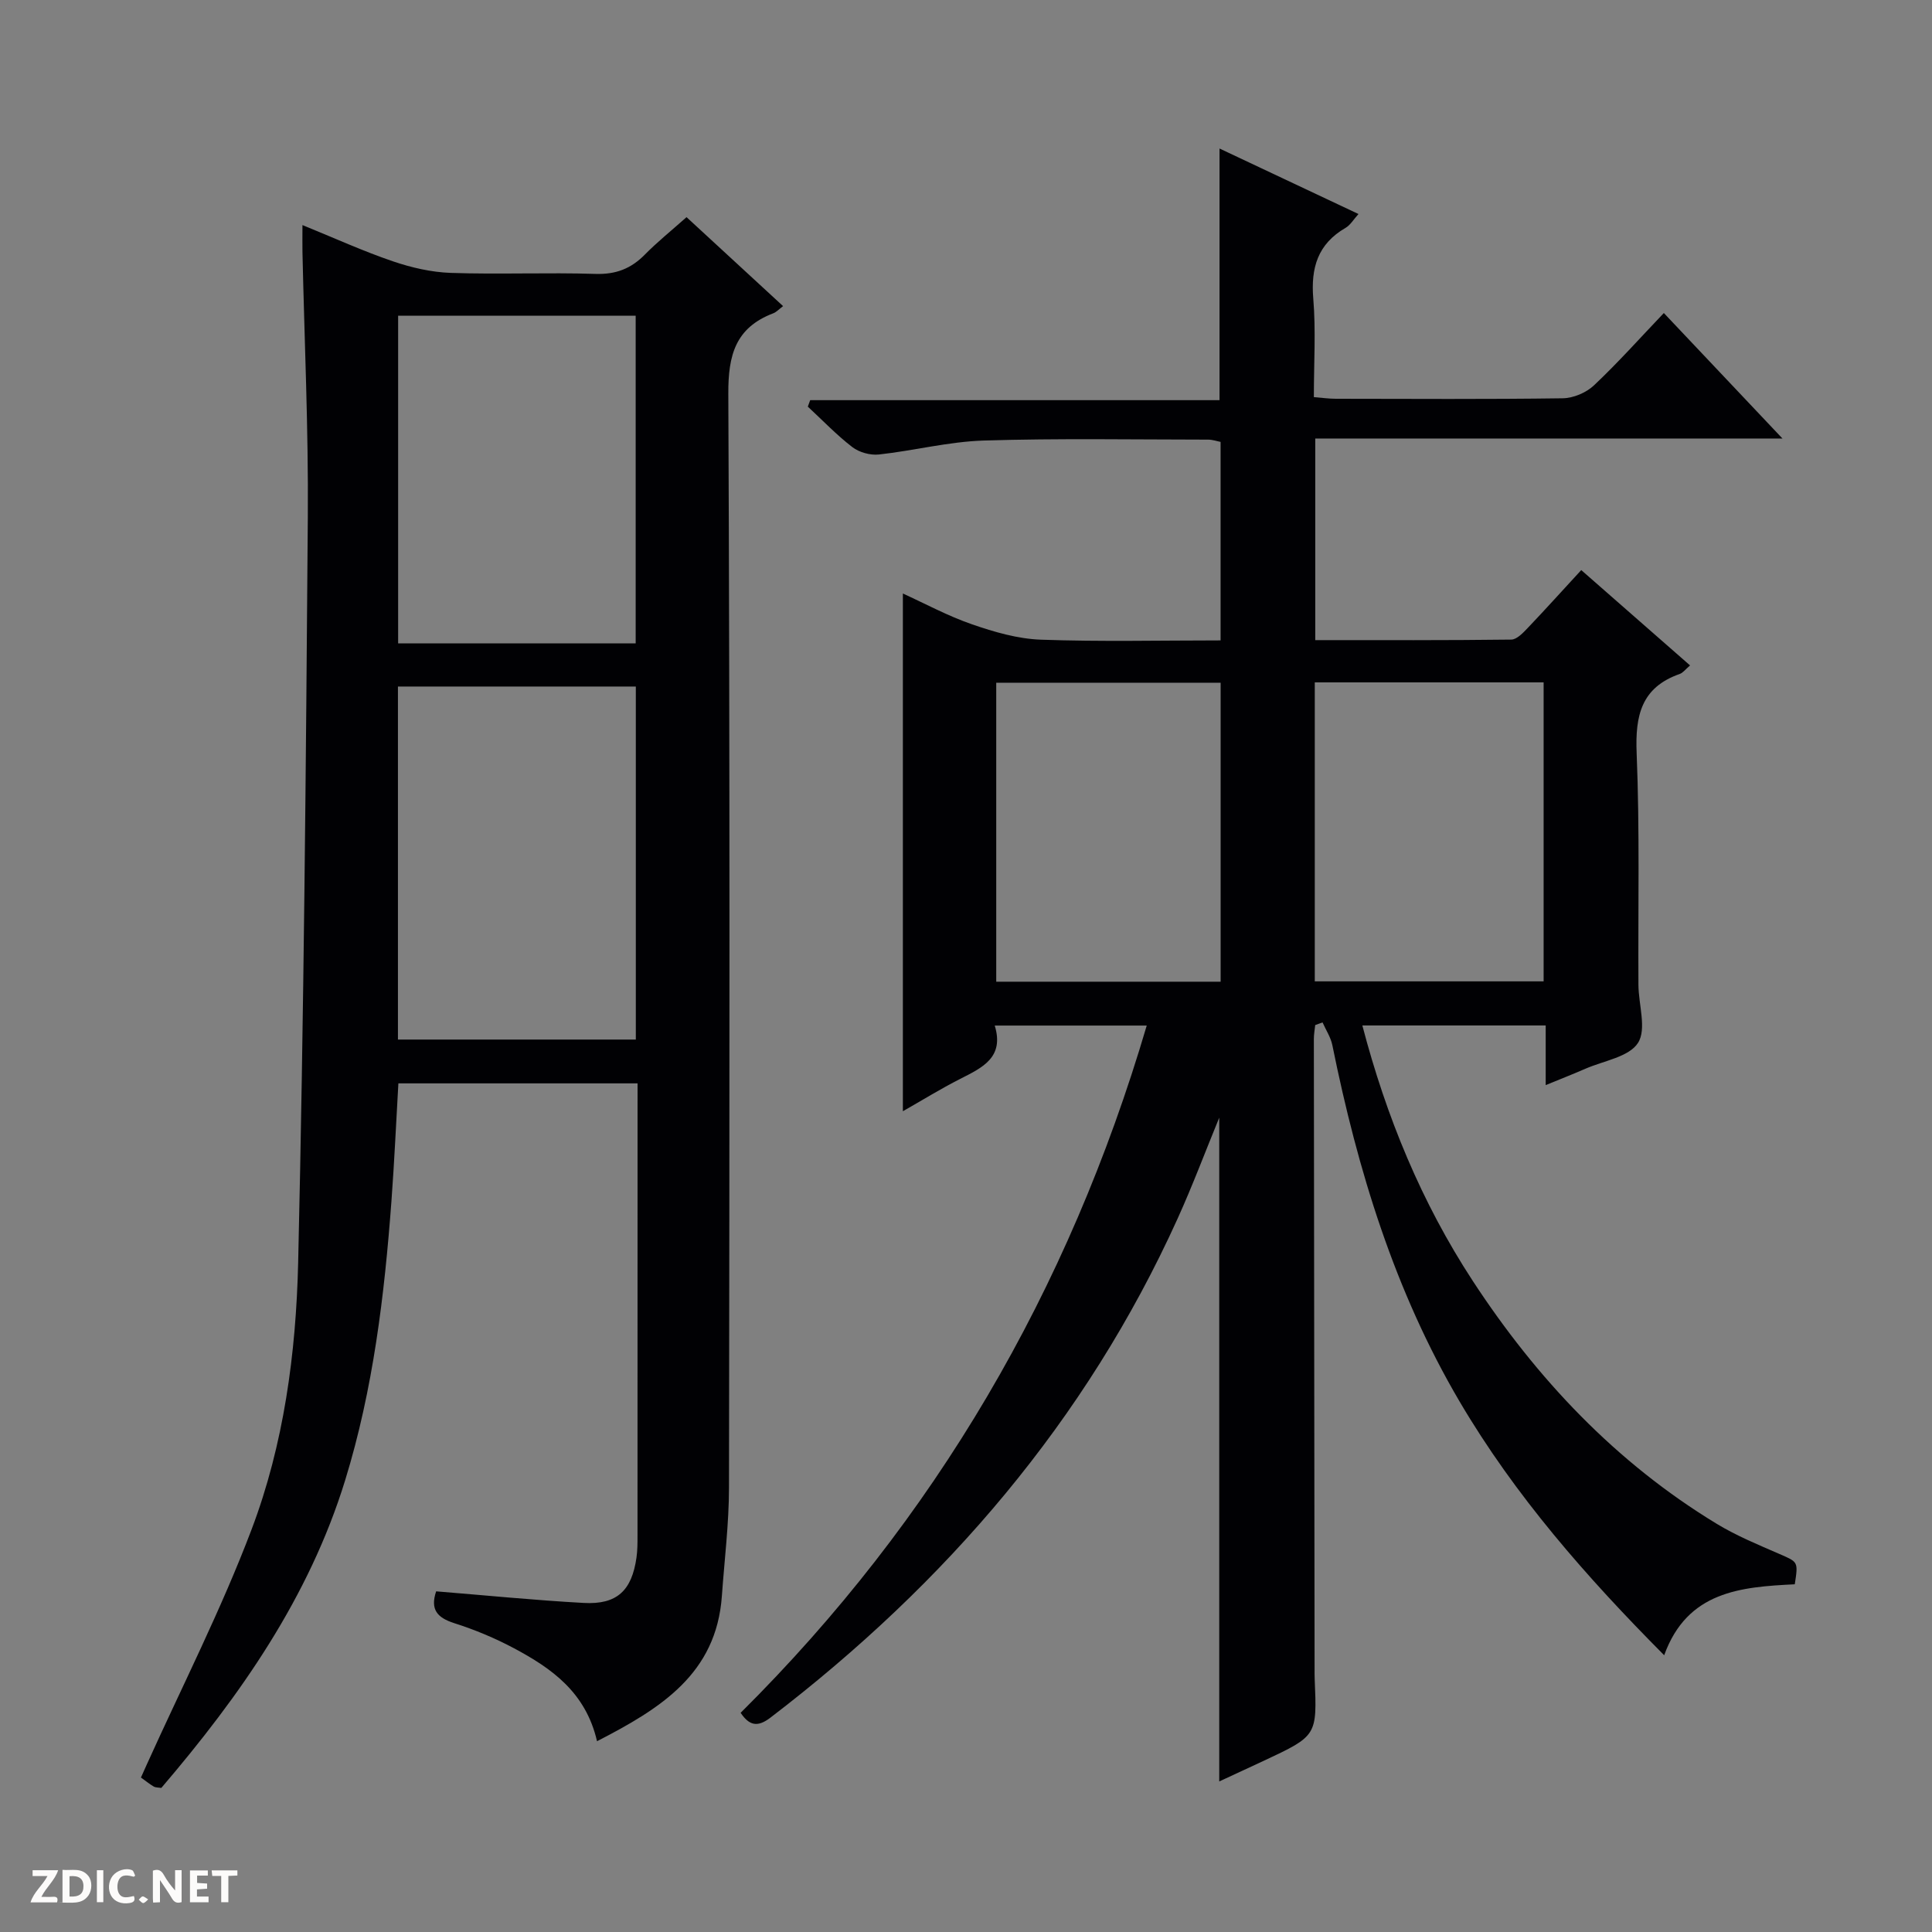 <svg enable-background="new 0 0 400 400" viewBox="0 0 400 400" xmlns="http://www.w3.org/2000/svg"><rect x="0" y="0" width="400" height="400" fill="#808080" stroke="none"/><g fill="#fcfbfa"><path d="m37.59 393.81c-.92.31-1.52.05-2-.78-.7-1.2-1.52-2.34-2.47-3.78v4.59c-.55.03-.95.05-1.41.07-.03-.37-.06-.64-.06-.91 0-1.91 0-3.81 0-5.7 1.13-.41 1.77-.03 2.29.91.62 1.11 1.38 2.14 2.31 3.19v-4.2h1.35v6.61z"/><path d="m12.94 393.88v-6.75c1.9.19 3.93-.54 5.37 1.29.8 1.01.78 2.88.03 3.97-1.37 1.97-3.4 1.51-6.4 1.49m2.45-1.22c2.04.12 2.92-.58 2.89-2.21-.03-1.51-.98-2.19-2.89-2z"/><path d="m11.81 393.87h-5.49c.68-2.18 2.47-3.48 3.51-5.45h-3.08v-1.21h5.29c-.71 2.13-2.44 3.48-3.47 5.51.86 0 1.63.04 2.39-.01.79-.05 1.14.21.85 1.16"/><path d="m39.33 393.86v-6.61h3.7v1.07h-2.22v1.52c.68.04 1.34.09 2.07.13v1.07c-.72.05-1.38.09-2.1.14v1.48h2.4v1.19h-3.85z"/><path d="m27.71 388.56c-1.15-.3-2.46-.61-3.1.64-.37.73-.41 1.93-.06 2.67.63 1.35 1.99.93 3.17.68.35.94-.01 1.32-.93 1.46-1.62.25-3.05-.27-3.76-1.48-.73-1.24-.6-3.03.31-4.17.88-1.11 2.71-1.7 4-1.16.32.13.44.74.65 1.12-.1.08-.19.16-.28.24"/><path d="m49.15 387.24v1.07c-.59.02-1.17.05-1.87.08v5.44h-1.48v-5.44h-1.85c-.05-.4-.08-.73-.13-1.15z"/><path d="m20.06 387.21h1.33v6.62h-1.33z"/><path d="m30.68 393.25c-.39.38-.8.79-1.05.76-.32-.05-.6-.45-.9-.7.26-.24.51-.64.8-.67.29-.04.62.3 1.15.61"/></g><path d="m371.59 328.01c-11.15.55-22.25 1.42-27.04 14.69-16.1-16.2-30.87-33.02-42.34-52.5-13.48-22.91-21.12-47.93-26.36-73.8-.33-1.64-1.34-3.15-2.03-4.72-.51.18-1.01.37-1.52.55-.1.96-.28 1.91-.28 2.87.04 43.49.1 86.98.15 130.47 0 .67-.01 1.33.02 2 .5 11.8.5 11.8-10.49 16.96-3.11 1.46-6.24 2.89-9.27 4.3 0-45.96 0-91.55 0-137.43-2.89 7.04-5.52 14.06-8.61 20.88-18.97 41.88-48.01 75.57-84.31 103.34-2.67 2.04-4.37 1.66-6.17-1 40.28-40.01 67.91-87.42 84.08-142.29-10.75 0-20.79 0-31.47 0 2.02 6.6-2.56 8.71-7.13 11.03-4.11 2.09-8.05 4.53-11.89 6.71 0-35.8 0-71.27 0-107.19 4.53 2.06 9.28 4.64 14.32 6.38 4.59 1.59 9.47 3.01 14.28 3.18 12.28.44 24.59.15 37.18.15 0-13.92 0-27.35 0-41.1-.74-.14-1.66-.47-2.59-.47-15.5-.01-31-.29-46.48.19-7.25.23-14.43 2.1-21.68 2.89-1.78.19-4.07-.44-5.49-1.53-3.28-2.52-6.17-5.56-9.22-8.38.16-.45.32-.89.49-1.34h84.75c0-17.73 0-34.63 0-52.1 9.49 4.47 18.9 8.91 28.77 13.56-1.01 1.11-1.67 2.28-2.68 2.87-5.75 3.33-7.21 8.26-6.68 14.65.55 6.61.12 13.3.12 20.39 1.67.13 3.1.34 4.53.34 15.66.02 31.33.12 46.99-.1 2.2-.03 4.86-1.15 6.47-2.67 4.94-4.65 9.47-9.74 14.47-14.98 8.35 8.83 16.08 17.01 24.56 25.98-32.78 0-64.61 0-96.73 0v41.74c13.67 0 27.13.06 40.59-.11 1.17-.02 2.48-1.44 3.46-2.47 3.66-3.84 7.21-7.79 11.02-11.92 7.55 6.62 14.89 13.04 22.53 19.74-.95.8-1.46 1.53-2.15 1.77-7.95 2.79-9.23 8.61-8.91 16.37.65 15.97.28 31.98.37 47.98.02 4.1 1.74 9.17-.09 12.03-1.86 2.92-7.12 3.7-10.91 5.36-2.54 1.11-5.13 2.12-8.2 3.38 0-4.46 0-8.25 0-12.35-12.74 0-25.15 0-37.96 0 4.95 18.9 12.23 36.63 22.85 52.87 13.28 20.31 29.64 37.63 50.52 50.31 4.1 2.49 8.61 4.34 13.02 6.26 3.81 1.67 3.87 1.53 3.14 6.26zm-99.38-124.83h47.38c0-20.95 0-41.49 0-61.9-16 0-31.59 0-47.38 0zm-19.49.07c0-20.78 0-41.3 0-61.9-15.63 0-30.98 0-46.46 0v61.9z" fill="#010104"/><path d="m123.61 360.5c-2.35-10.17-9.44-15.1-17.18-19.24-3.94-2.1-8.13-3.85-12.38-5.2-3.52-1.13-5.02-2.82-3.75-6.59 10.16.82 20.34 1.84 30.55 2.4 6.88.38 9.96-2.54 10.93-9.41.21-1.48.21-2.99.21-4.49.01-30 .01-60 .01-89.99 0-1.13 0-2.26 0-3.68-16.64 0-32.89 0-49.52 0-.47 8.12-.83 16.21-1.43 24.29-1.45 19.57-3.78 39.01-9.58 57.85-7.49 24.33-21.76 44.64-38.07 63.73-.62-.1-1.17-.06-1.56-.28-.84-.49-1.6-1.11-2.66-1.87.44-.98.83-1.85 1.22-2.72 7.3-16.17 15.4-32.04 21.67-48.6 6.69-17.64 9.22-36.52 9.66-55.26 1.19-51.44 1.61-102.9 2-154.36.14-18.3-.71-36.61-1.11-54.92-.03-1.6 0-3.21 0-5.56 6.73 2.74 12.61 5.42 18.69 7.49 3.84 1.31 7.98 2.27 12.01 2.41 9.99.34 20-.11 29.99.21 4.2.13 7.33-1.09 10.19-3.99 2.56-2.6 5.42-4.9 8.64-7.76 6.63 6.11 13.17 12.14 19.99 18.42-.84.62-1.38 1.24-2.05 1.49-7.79 2.98-9.33 8.61-9.29 16.67.34 75.49.25 150.99.14 226.48-.01 7.46-.94 14.92-1.47 22.37-1.13 16.18-12.71 23.35-25.85 30.11zm-41.22-218.36v73.09h49.25c0-24.55 0-48.76 0-73.09-16.48 0-32.59 0-49.25 0zm.04-8.94h49.18c0-22.93 0-45.47 0-67.83-16.62 0-32.84 0-49.18 0z" fill="#010104"/></svg>